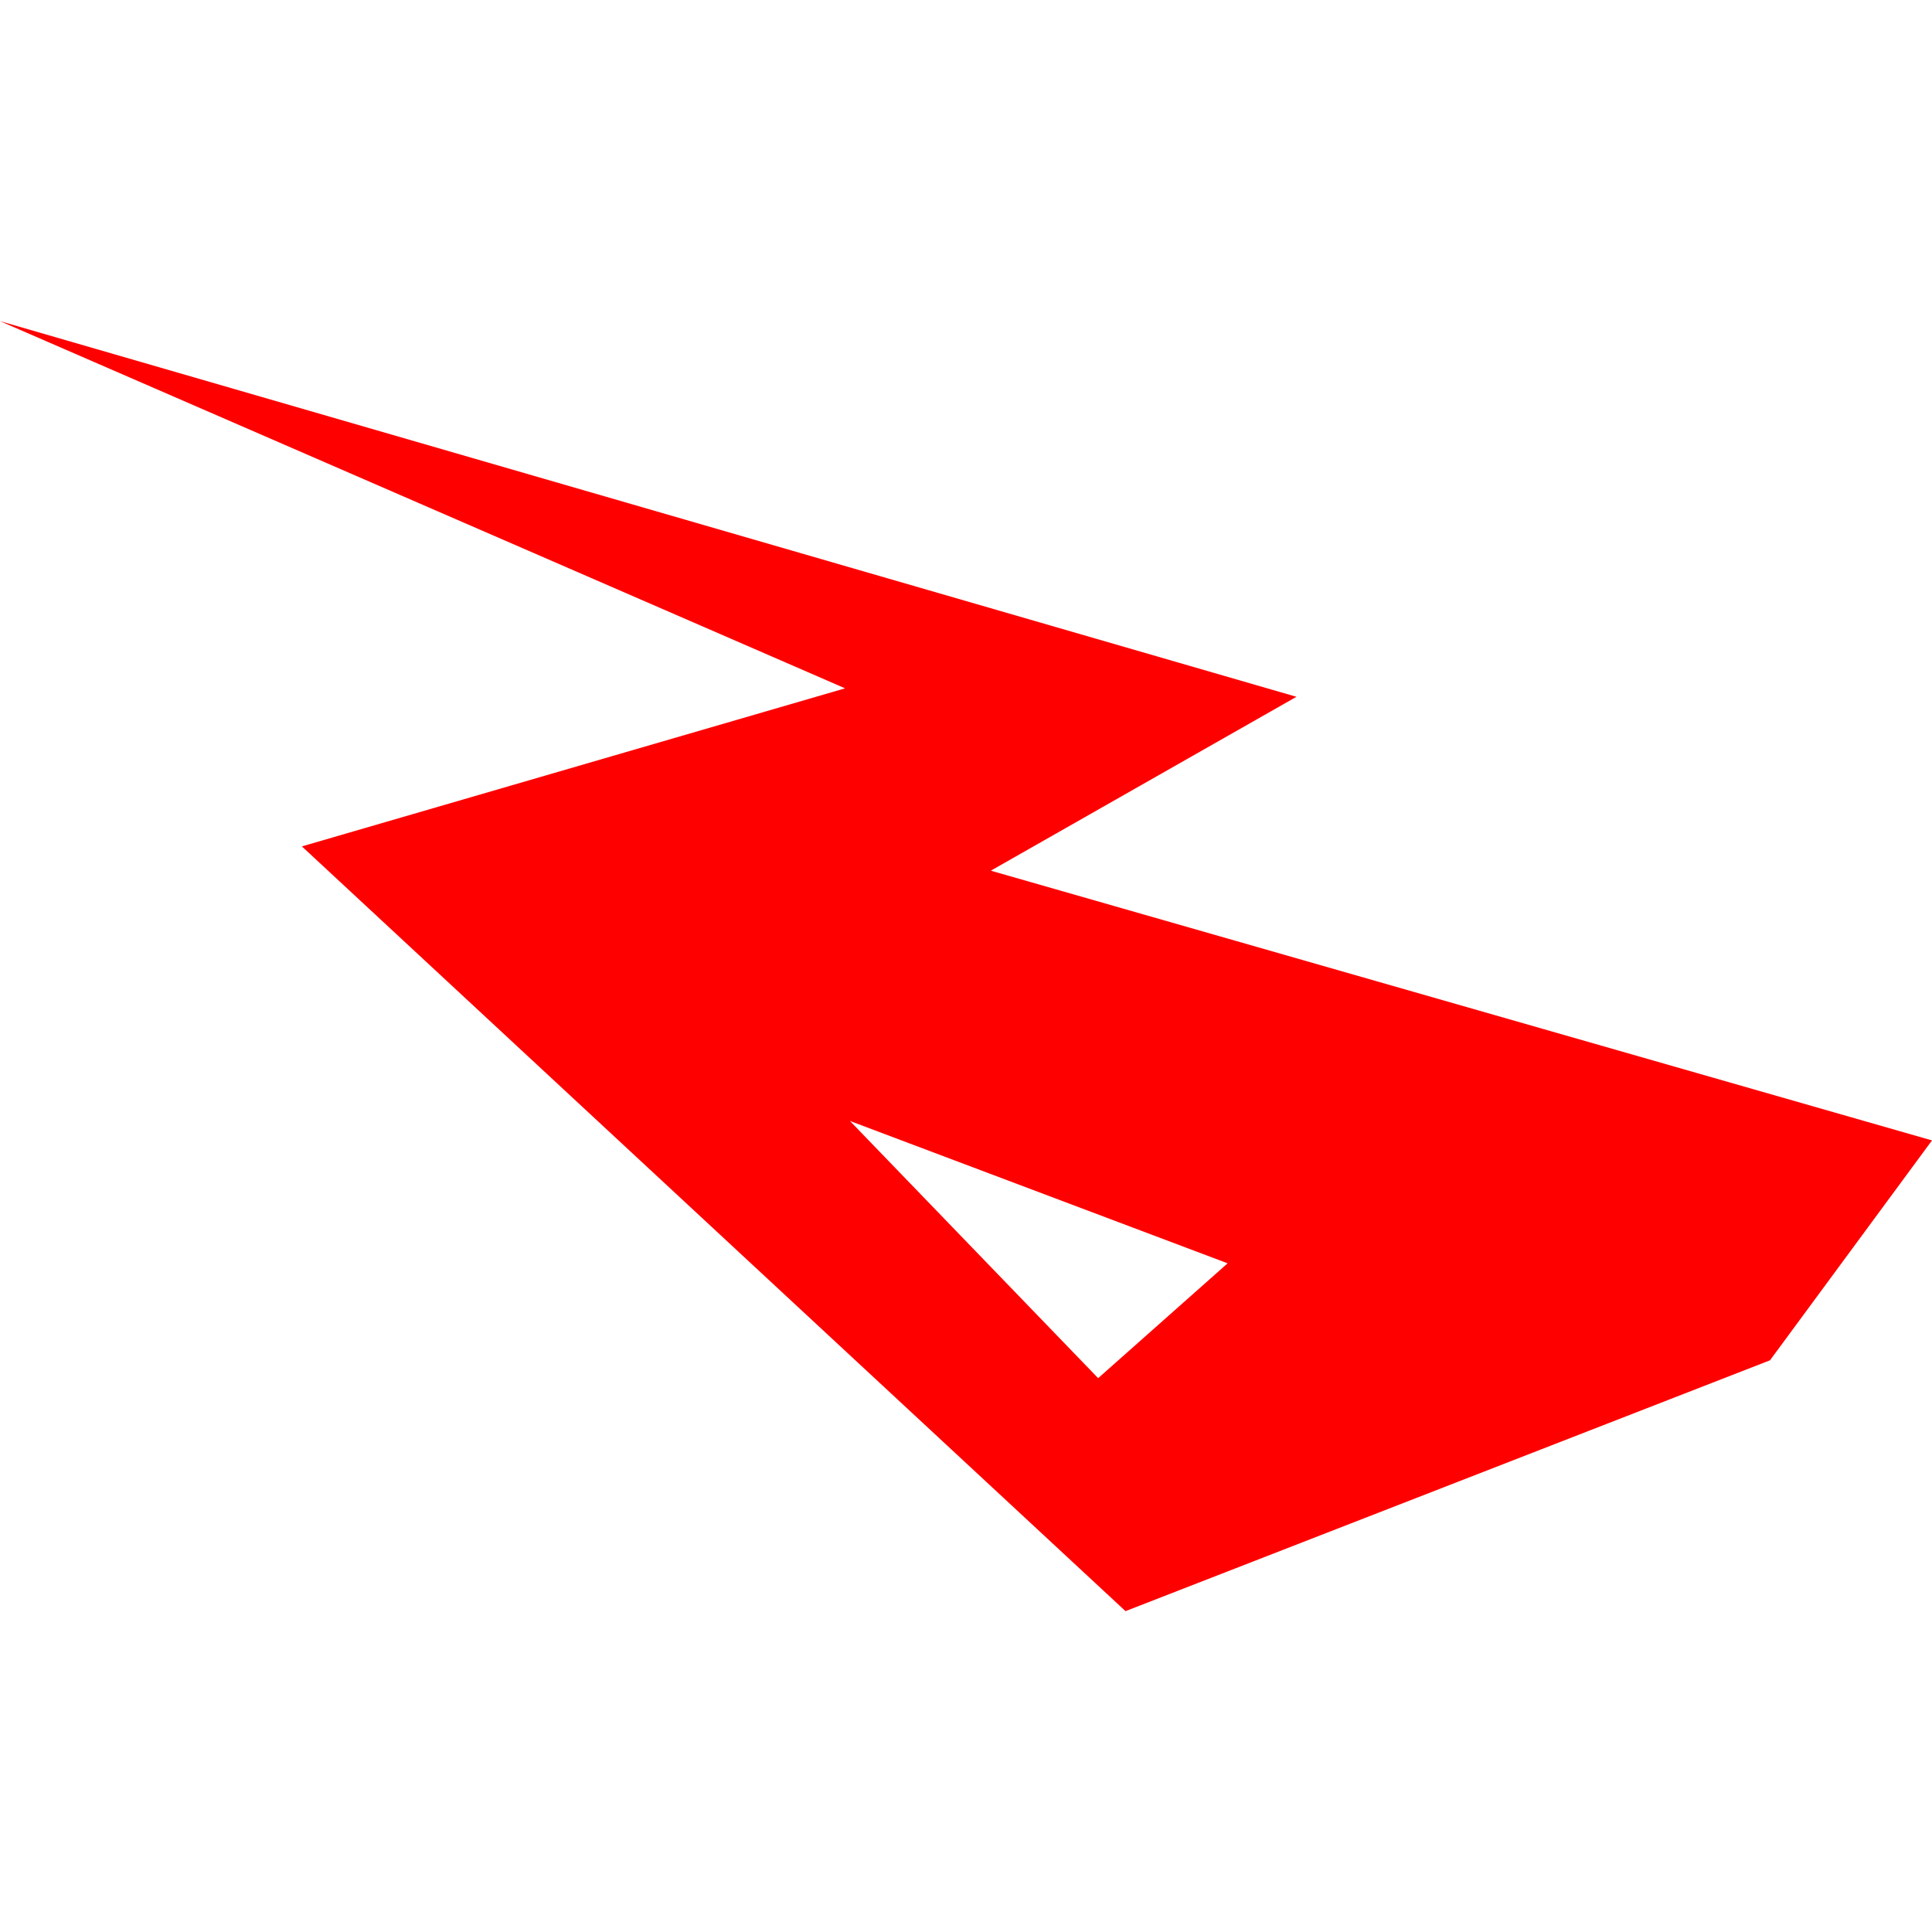 <svg xmlns="http://www.w3.org/2000/svg" viewBox="0 0 288 288"><defs><style>.cls-1{fill:none;}.cls-2{fill:#FF0000;}</style></defs><g id="Border"><rect class="cls-1" width="288" height="288"/></g><g id="Main"><path class="cls-2" d="M147.7,129.79l45.56-25.92L0,47.87l123.15,53.51,2.82,1.23L45,126.17l122.78,114,96.07-37.39L288,170Zm16,75.65-37-38.34L183,188.32Z"/></g></svg>